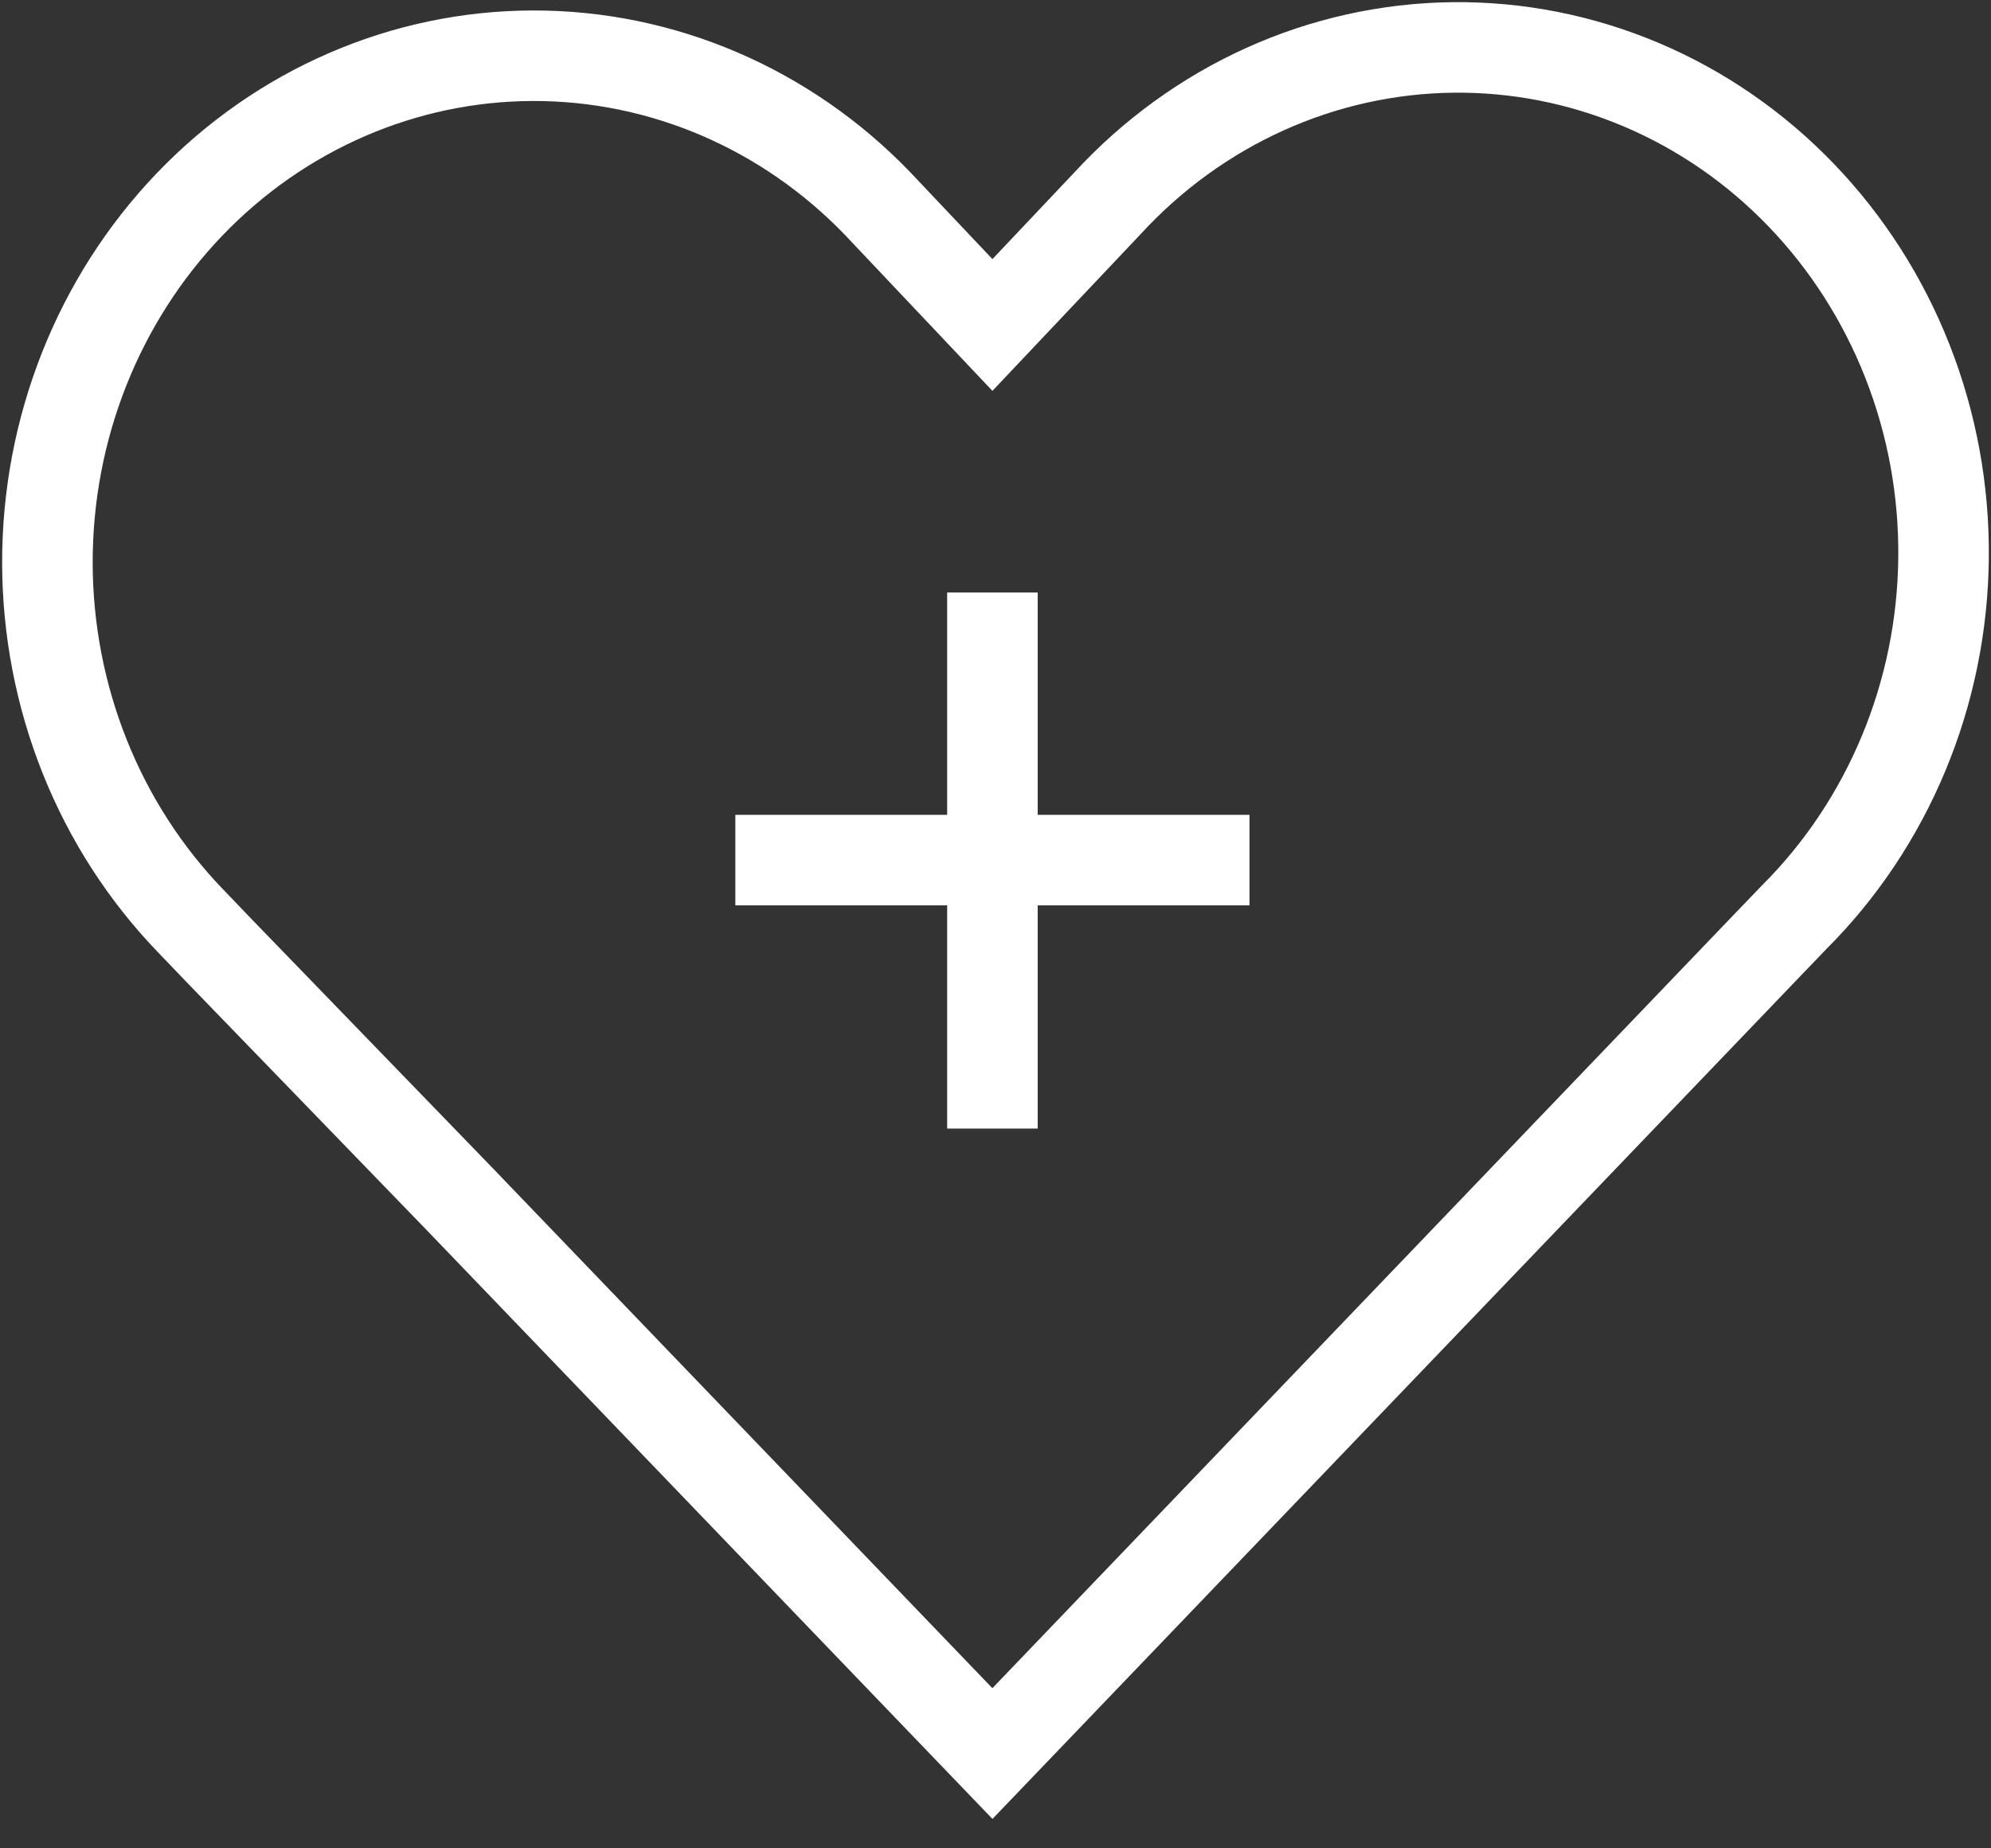 <svg width="42" height="39" viewBox="0 0 42 39" fill="none" xmlns="http://www.w3.org/2000/svg">
<rect x="0" y="0" width="42" height="39" fill="#333333" stroke="none"/>
<path d="M4.646 20.083L4.021 19.431C3.066 18.441 2.307 17.265 1.789 15.969C1.271 14.674 1.003 13.285 1 11.882C0.995 9.048 2.071 6.328 3.992 4.32C5.913 2.312 8.522 1.181 11.244 1.176C13.966 1.17 16.579 2.29 18.508 4.29L20.935 6.857L23.362 4.29C24.304 3.265 25.434 2.446 26.684 1.881C27.935 1.316 29.281 1.017 30.644 1.001C32.007 0.985 33.359 1.252 34.622 1.787C35.885 2.322 37.032 3.114 37.996 4.117C38.961 5.12 39.723 6.313 40.239 7.627C40.755 8.94 41.013 10.348 40.999 11.767C40.986 13.186 40.7 14.588 40.159 15.89C39.618 17.193 38.833 18.37 37.849 19.352L37.223 20.004L20.935 37L9.69 25.294L4.646 20.083Z" stroke="white" stroke-width="1.91" stroke-miterlimit="10"/>
<path d="M15.512 18.148H26.358" stroke="white" stroke-width="1.91" stroke-miterlimit="10"/>
<path d="M20.935 12.502V23.813" stroke="white" stroke-width="1.91" stroke-miterlimit="10"/>
</svg>
